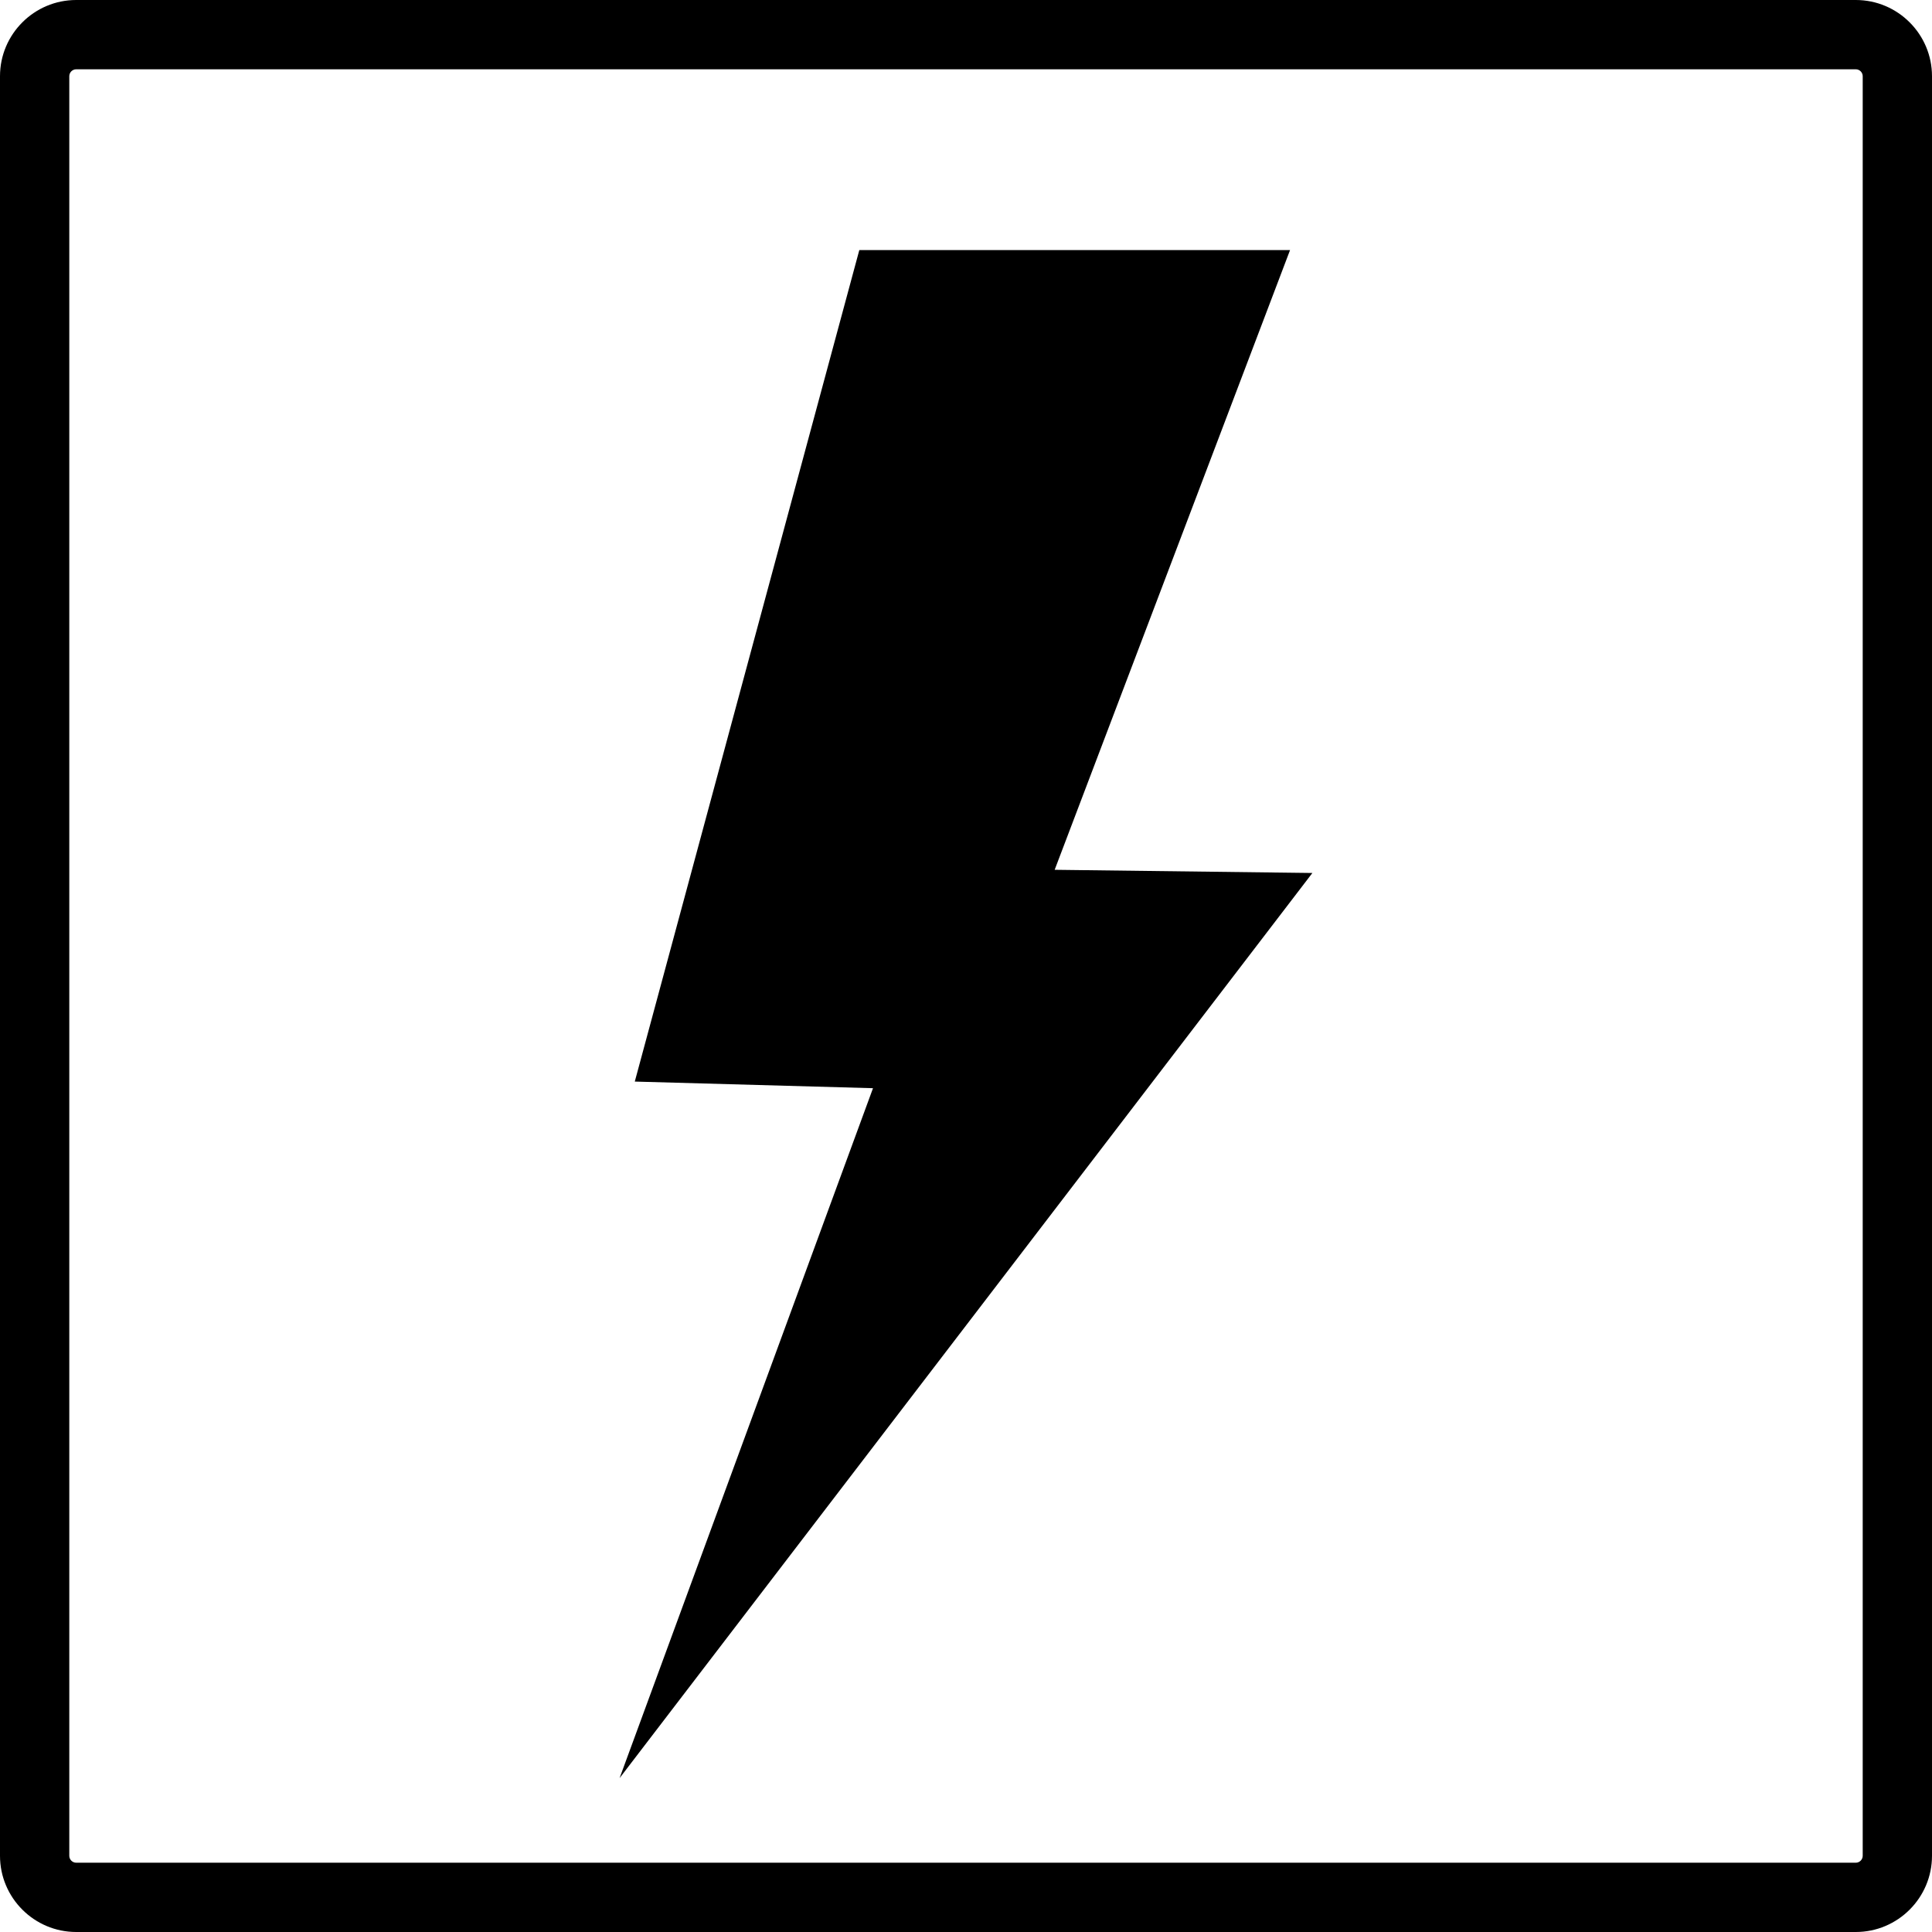 <?xml version="1.0" encoding="iso-8859-1"?>
<!-- Generator: Adobe Illustrator 18.1.0, SVG Export Plug-In . SVG Version: 6.00 Build 0)  -->
<svg version="1.1" xmlns="http://www.w3.org/2000/svg" xmlns:xlink="http://www.w3.org/1999/xlink" x="0px" y="0px"
	 viewBox="0 0 139.416 139.416" style="enable-background:new 0 0 139.416 139.416;" xml:space="preserve">
<g id="lightning">
	<path d="M133.916,139.416H5.5c-3.033,0-5.5-2.468-5.5-5.5V5.5C0,2.467,2.467,0,5.5,0h128.416c3.032,0,5.5,2.467,5.5,5.5v128.416
		C139.416,136.948,136.948,139.416,133.916,139.416z M5.5,5C5.224,5,5,5.224,5,5.5v128.416c0,0.275,0.224,0.5,0.5,0.5h128.416
		c0.275,0,0.5-0.225,0.5-0.5V5.5c0-0.276-0.225-0.5-0.5-0.5H5.5z"/>
	<polygon points="62.009,18.047 93.092,18.047 76.106,62.766 94.704,62.996 44.711,128.31 62.997,78.526 45.807,78.048 	"/>
</g>
<g id="Layer_1">
</g>
</svg>
